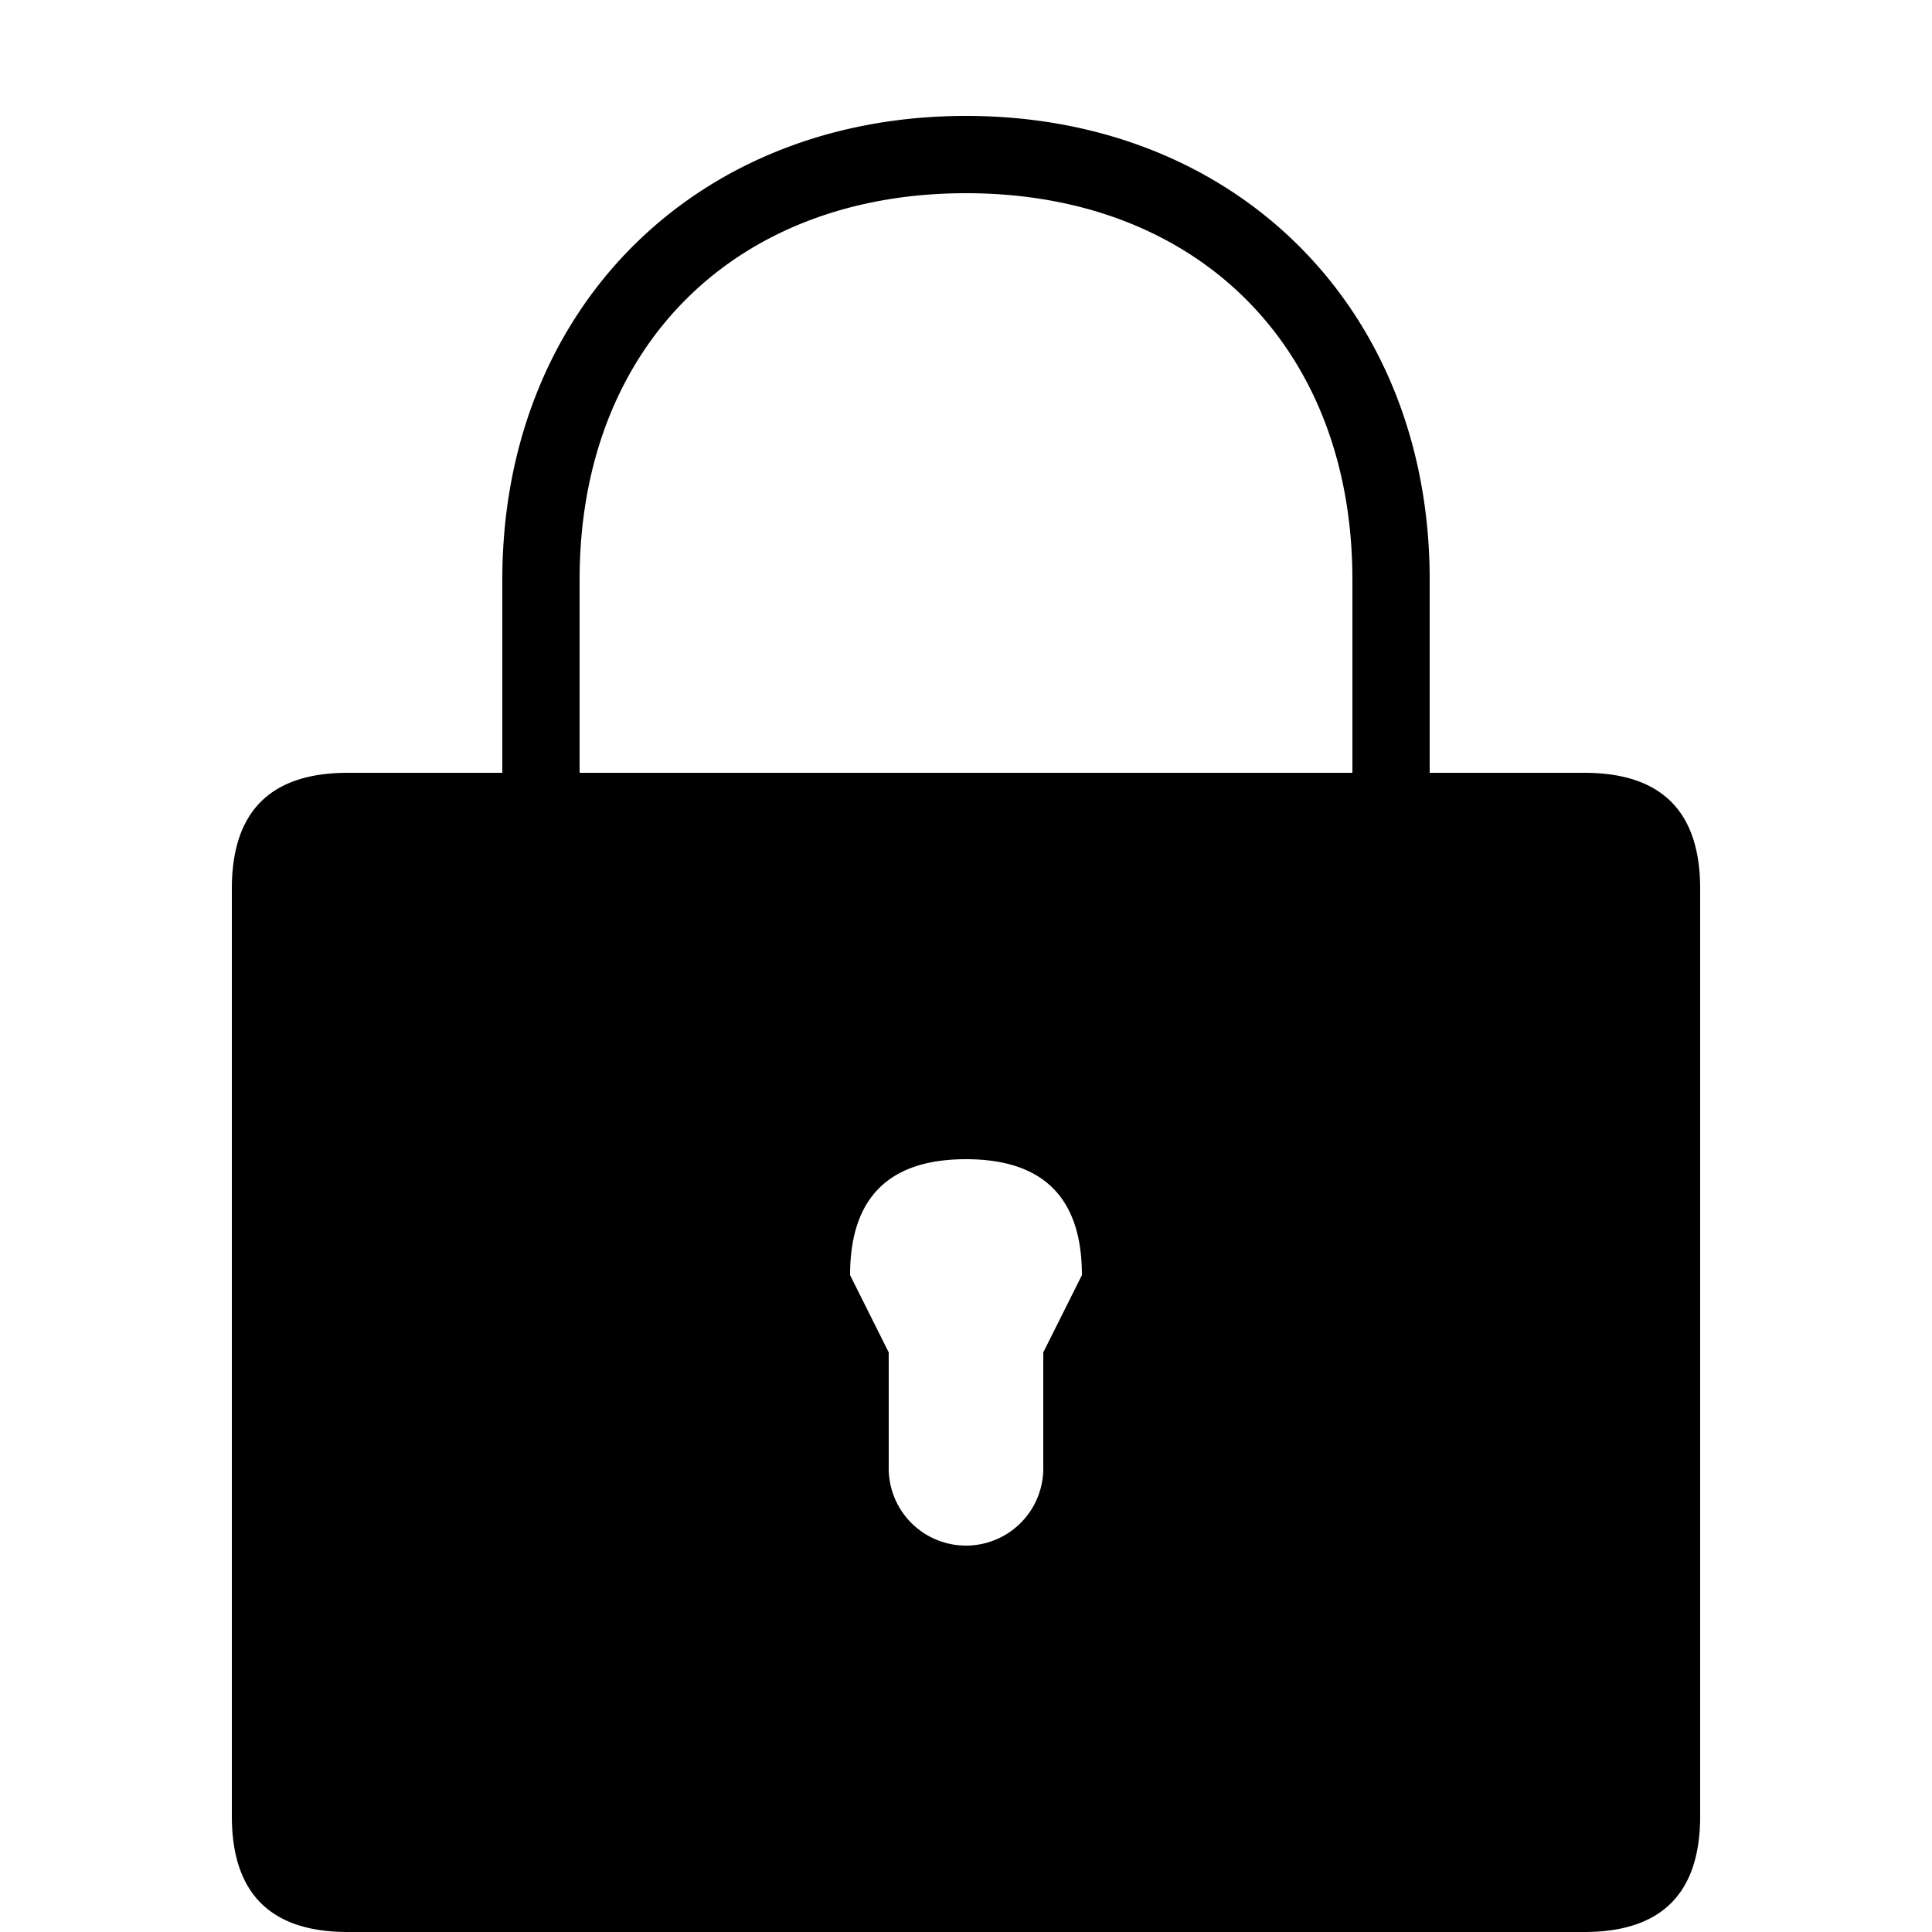 <svg xmlns="http://www.w3.org/2000/svg" viewBox="0 0 50 50"><path d="M25 3c-7 0-12 5-12 12v5H9c-2 0-3 1-3 3v24c0 2 1 3 3 3h32c2 0 3-1 3-3V23c0-2-1-3-3-3h-4v-5c0-7-5-12-12-12zm0 2c6 0 10 4 10 10v5H15v-5c0-6 4-10 10-10zm0 25c2 0 3 1 3 3l-1 2v3a2 2 0 0 1-4 0v-3l-1-2c0-2 1-3 3-3z"/></svg>